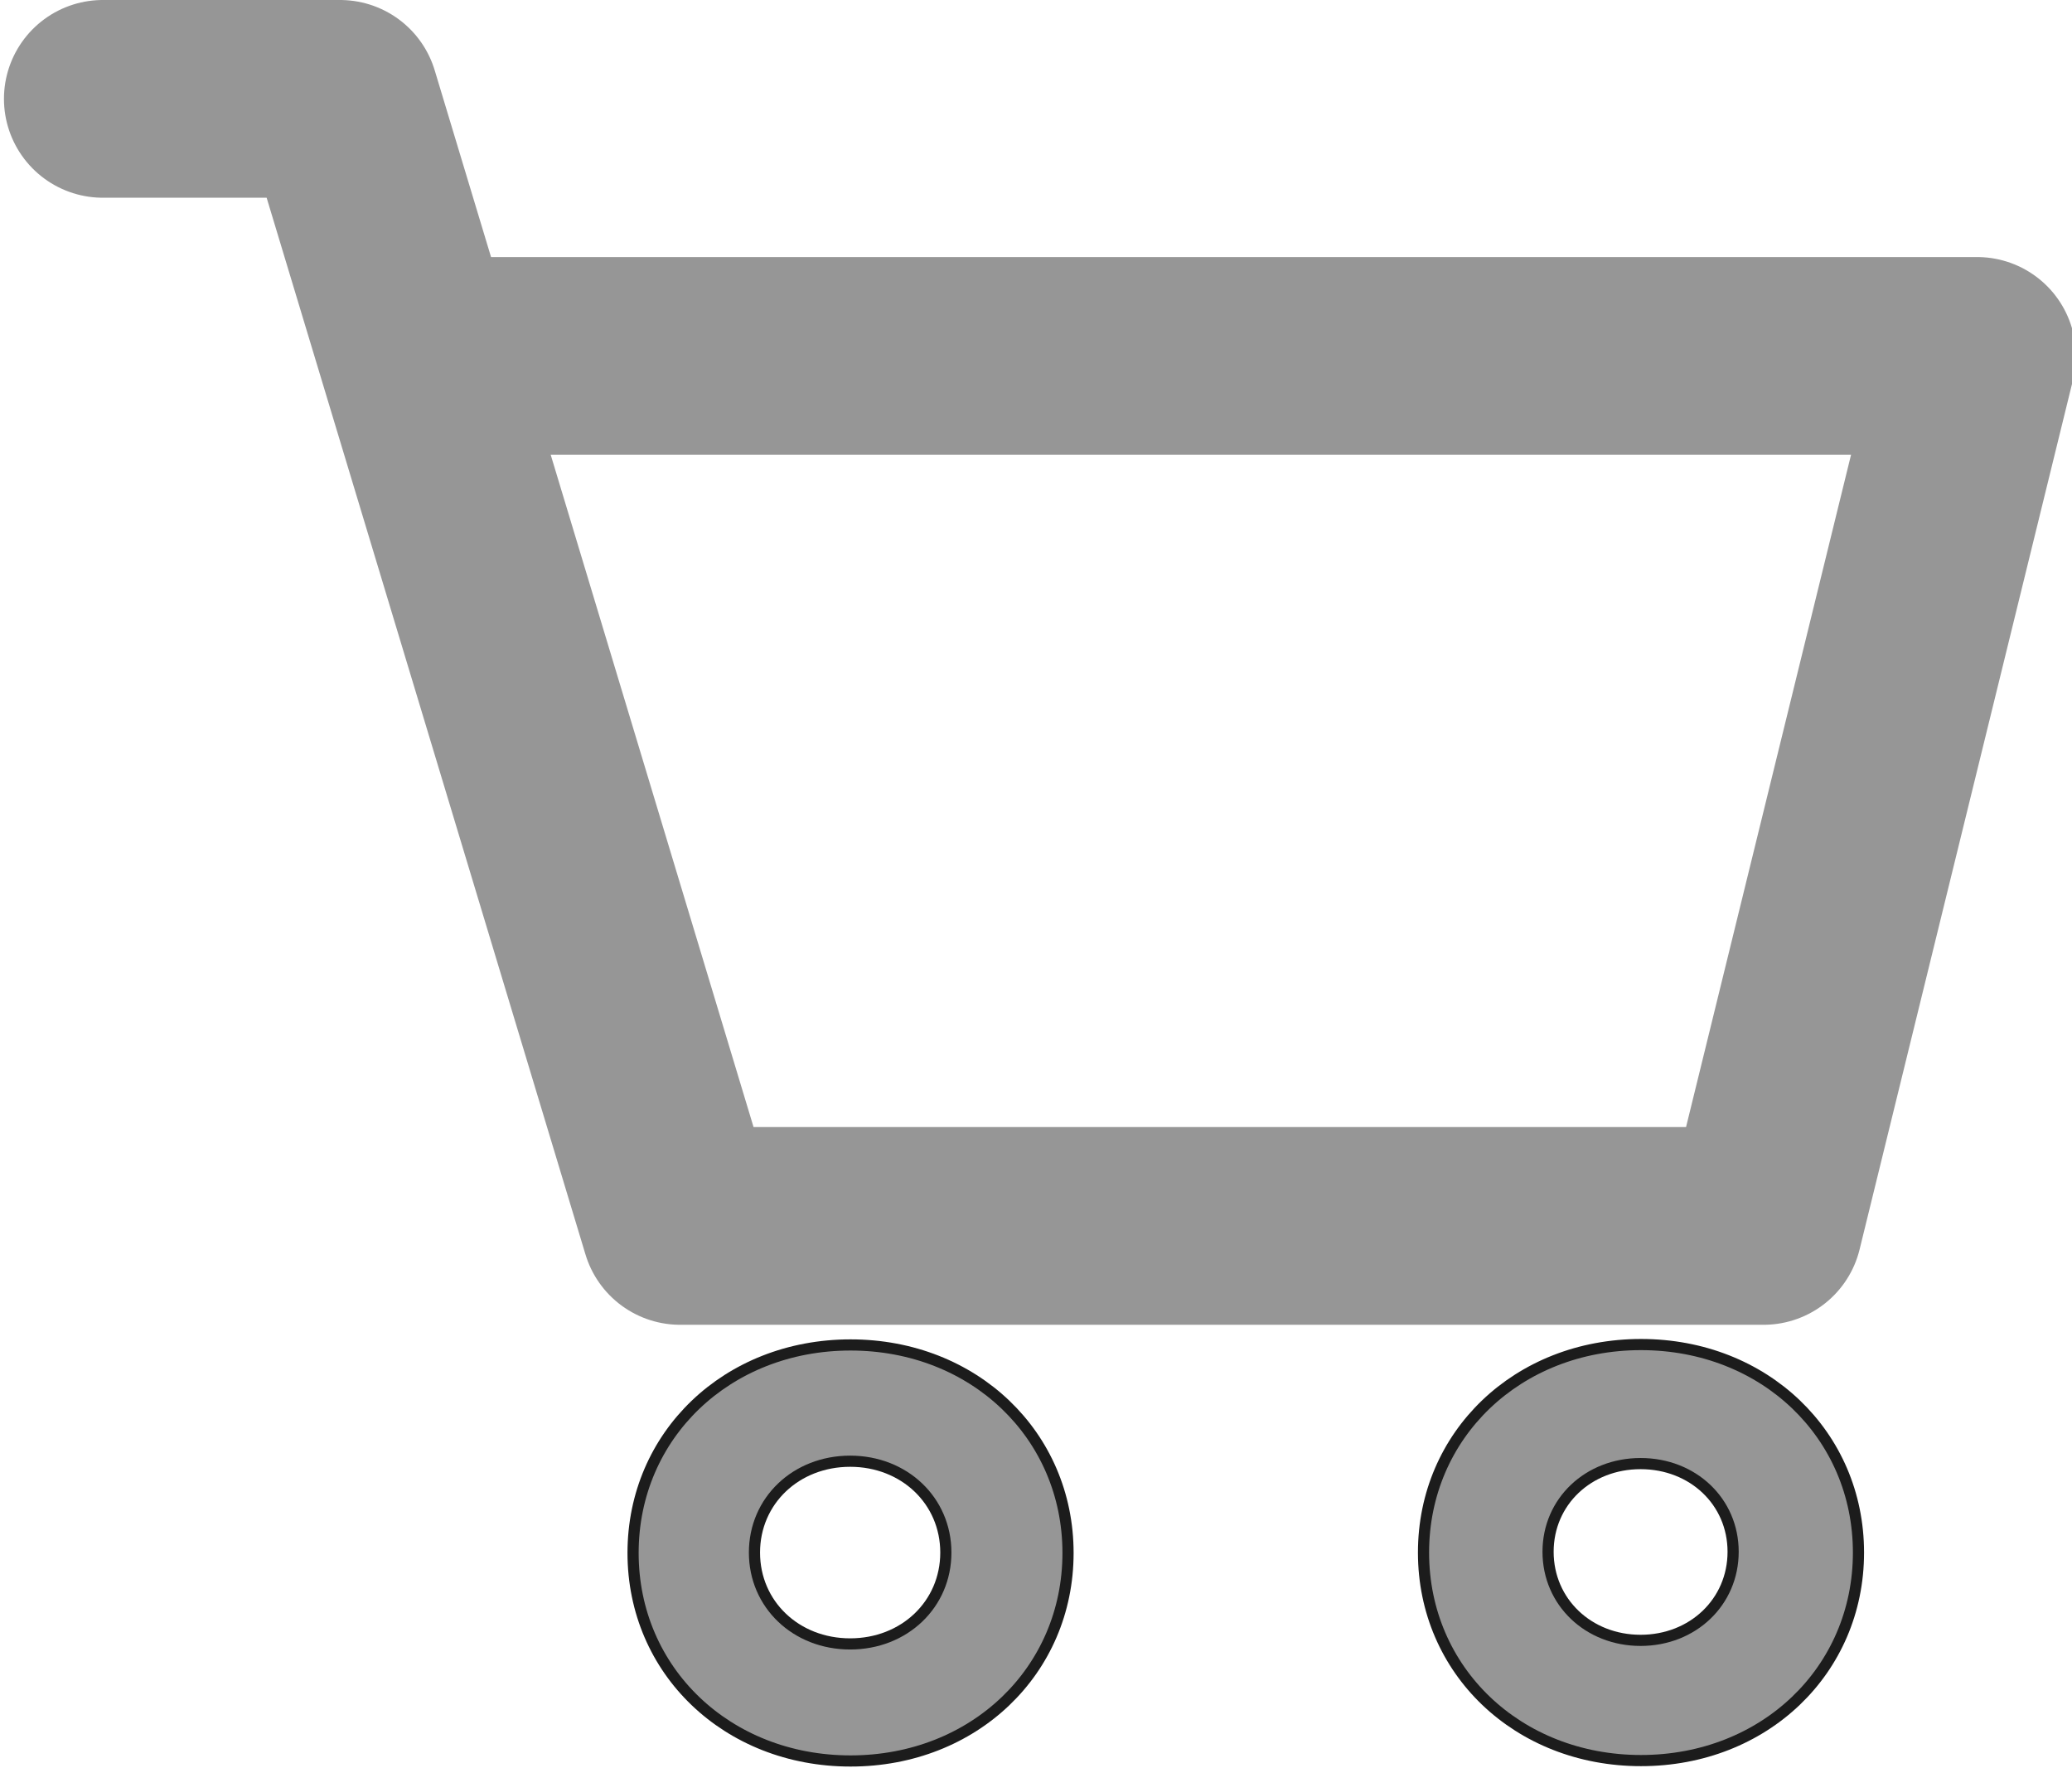 <?xml version="1.0" encoding="UTF-8"?>
<!DOCTYPE svg PUBLIC "-//W3C//DTD SVG 1.1//EN" "http://www.w3.org/Graphics/SVG/1.1/DTD/svg11.dtd">
<svg version="1.2" width="52.4mm" height="44.7mm" viewBox="0 0 5240 4470" preserveAspectRatio="xMidYMid" fill-rule="evenodd" stroke-width="28.222" stroke-linejoin="round" xmlns="http://www.w3.org/2000/svg" xmlns:ooo="http://xml.openoffice.org/svg/export" xmlns:xlink="http://www.w3.org/1999/xlink" xmlns:presentation="http://sun.com/xmlns/staroffice/presentation" xmlns:smil="http://www.w3.org/2001/SMIL20/" xmlns:anim="urn:oasis:names:tc:opendocument:xmlns:animation:1.0" xml:space="preserve">
 <defs class="ClipPathGroup">
  <clipPath id="presentation_clip_path" clipPathUnits="userSpaceOnUse">
   <rect x="0" y="0" width="5240" height="4470"/>
  </clipPath>
 </defs>
 <defs class="TextShapeIndex">
  <g ooo:slide="id1" ooo:id-list="id3 id4 id5"/>
 </defs>
 <defs class="EmbeddedBulletChars">
  <g id="bullet-char-template(57356)" transform="scale(0,-0)">
   <path d="M 580,1141 L 1163,571 580,0 -4,571 580,1141 Z"/>
  </g>
  <g id="bullet-char-template(57354)" transform="scale(0,-0)">
   <path d="M 8,1128 L 1137,1128 1137,0 8,0 8,1128 Z"/>
  </g>
  <g id="bullet-char-template(10146)" transform="scale(0,-0)">
   <path d="M 174,0 L 602,739 174,1481 1456,739 174,0 Z M 1358,739 L 309,1346 659,739 1358,739 Z"/>
  </g>
  <g id="bullet-char-template(10132)" transform="scale(0,-0)">
   <path d="M 2015,739 L 1276,0 717,0 1260,543 174,543 174,936 1260,936 717,1481 1274,1481 2015,739 Z"/>
  </g>
  <g id="bullet-char-template(10007)" transform="scale(0,-0)">
   <path d="M 0,-2 C -7,14 -16,27 -25,37 L 356,567 C 262,823 215,952 215,954 215,979 228,992 255,992 264,992 276,990 289,987 310,991 331,999 354,1012 L 381,999 492,748 772,1049 836,1024 860,1049 C 881,1039 901,1025 922,1006 886,937 835,863 770,784 769,783 710,716 594,584 L 774,223 C 774,196 753,168 711,139 L 727,119 C 717,90 699,76 672,76 641,76 570,178 457,381 L 164,-76 C 142,-110 111,-127 72,-127 30,-127 9,-110 8,-76 1,-67 -2,-52 -2,-32 -2,-23 -1,-13 0,-2 Z"/>
  </g>
  <g id="bullet-char-template(10004)" transform="scale(0,-0)">
   <path d="M 285,-33 C 182,-33 111,30 74,156 52,228 41,333 41,471 41,549 55,616 82,672 116,743 169,778 240,778 293,778 328,747 346,684 L 369,508 C 377,444 397,411 428,410 L 1163,1116 C 1174,1127 1196,1133 1229,1133 1271,1133 1292,1118 1292,1087 L 1292,965 C 1292,929 1282,901 1262,881 L 442,47 C 390,-6 338,-33 285,-33 Z"/>
  </g>
  <g id="bullet-char-template(9679)" transform="scale(0,-0)">
   <path d="M 813,0 C 632,0 489,54 383,161 276,268 223,411 223,592 223,773 276,916 383,1023 489,1130 632,1184 813,1184 992,1184 1136,1130 1245,1023 1353,916 1407,772 1407,592 1407,412 1353,268 1245,161 1136,54 992,0 813,0 Z"/>
  </g>
  <g id="bullet-char-template(8226)" transform="scale(0,-0)">
   <path d="M 346,457 C 273,457 209,483 155,535 101,586 74,649 74,723 74,796 101,859 155,911 209,963 273,989 346,989 419,989 480,963 531,910 582,859 608,796 608,723 608,648 583,586 532,535 482,483 420,457 346,457 Z"/>
  </g>
  <g id="bullet-char-template(8211)" transform="scale(0,-0)">
   <path d="M -4,459 L 1135,459 1135,606 -4,606 -4,459 Z"/>
  </g>
 </defs>
 <defs class="TextEmbeddedBitmaps"/>
 <g>
  <g id="id2" class="Master_Slide">
   <g id="bg-id2" class="Background"/>
   <g id="bo-id2" class="BackgroundObjects"/>
  </g>
 </g>
 <g class="SlideGroup">
  <g>
   <g id="id1" class="Slide" clip-path="url(#presentation_clip_path)">
    <g class="Page">
     <g class="Group">
      <g class="com.sun.star.drawing.PolyLineShape">
       <g id="id3">
        <rect class="BoundingBox" stroke="none" fill="none" x="10" y="0" width="5241" height="3351"/>
        <path fill="none" stroke="rgb(150,150,150)" stroke-width="500" stroke-linejoin="round" stroke-linecap="round" d="M 260,250 L 860,250 1720,3100 4460,3100 5000,900 1200,900"/>
       </g>
      </g>
      <g class="com.sun.star.drawing.CustomShape">
       <g id="id4">
        <rect class="BoundingBox" stroke="none" fill="none" x="3599" y="3399" width="1104" height="1056"/>
        <path fill="rgb(150,150,150)" stroke="none" d="M 4150,3400 C 4462,3400 4700,3628 4700,3926 4700,4224 4462,4452 4150,4452 3838,4452 3600,4224 3600,3926 3600,3628 3838,3400 4150,3400 Z M 4149,3701 C 4281,3701 4383,3797 4383,3924 4383,4051 4281,4148 4149,4148 4017,4148 3915,4051 3915,3924 3915,3797 4017,3701 4149,3701 Z M 3600,3400 L 3600,3400 Z M 4701,4453 L 4701,4453 Z"/>
        <path fill="none" stroke="rgb(28,28,28)" d="M 4150,3400 C 4462,3400 4700,3628 4700,3926 4700,4224 4462,4452 4150,4452 3838,4452 3600,4224 3600,3926 3600,3628 3838,3400 4150,3400 Z"/>
        <path fill="none" stroke="rgb(28,28,28)" d="M 4149,3701 C 4281,3701 4383,3797 4383,3924 4383,4051 4281,4148 4149,4148 4017,4148 3915,4051 3915,3924 3915,3797 4017,3701 4149,3701 Z"/>
        <path fill="none" stroke="rgb(28,28,28)" d="M 3600,3400 L 3600,3400 Z"/>
        <path fill="none" stroke="rgb(28,28,28)" d="M 4701,4453 L 4701,4453 Z"/>
       </g>
      </g>
      <g class="com.sun.star.drawing.CustomShape">
       <g id="id5">
        <rect class="BoundingBox" stroke="none" fill="none" x="1600" y="3400" width="1104" height="1056"/>
        <path fill="rgb(150,150,150)" stroke="none" d="M 2151,3401 C 2463,3401 2701,3629 2701,3927 2701,4225 2463,4453 2151,4453 1839,4453 1601,4225 1601,3927 1601,3629 1839,3401 2151,3401 Z M 2150,3695 C 2287,3695 2392,3795 2392,3926 2392,4057 2287,4157 2150,4157 2013,4157 1908,4057 1908,3926 1908,3795 2013,3695 2150,3695 Z M 1601,3401 L 1601,3401 Z M 2702,4454 L 2702,4454 Z"/>
        <path fill="none" stroke="rgb(28,28,28)" d="M 2151,3401 C 2463,3401 2701,3629 2701,3927 2701,4225 2463,4453 2151,4453 1839,4453 1601,4225 1601,3927 1601,3629 1839,3401 2151,3401 Z"/>
        <path fill="none" stroke="rgb(28,28,28)" d="M 2150,3695 C 2287,3695 2392,3795 2392,3926 2392,4057 2287,4157 2150,4157 2013,4157 1908,4057 1908,3926 1908,3795 2013,3695 2150,3695 Z"/>
        <path fill="none" stroke="rgb(28,28,28)" d="M 1601,3401 L 1601,3401 Z"/>
        <path fill="none" stroke="rgb(28,28,28)" d="M 2702,4454 L 2702,4454 Z"/>
       </g>
      </g>
     </g>
    </g>
   </g>
  </g>
 </g>
</svg>